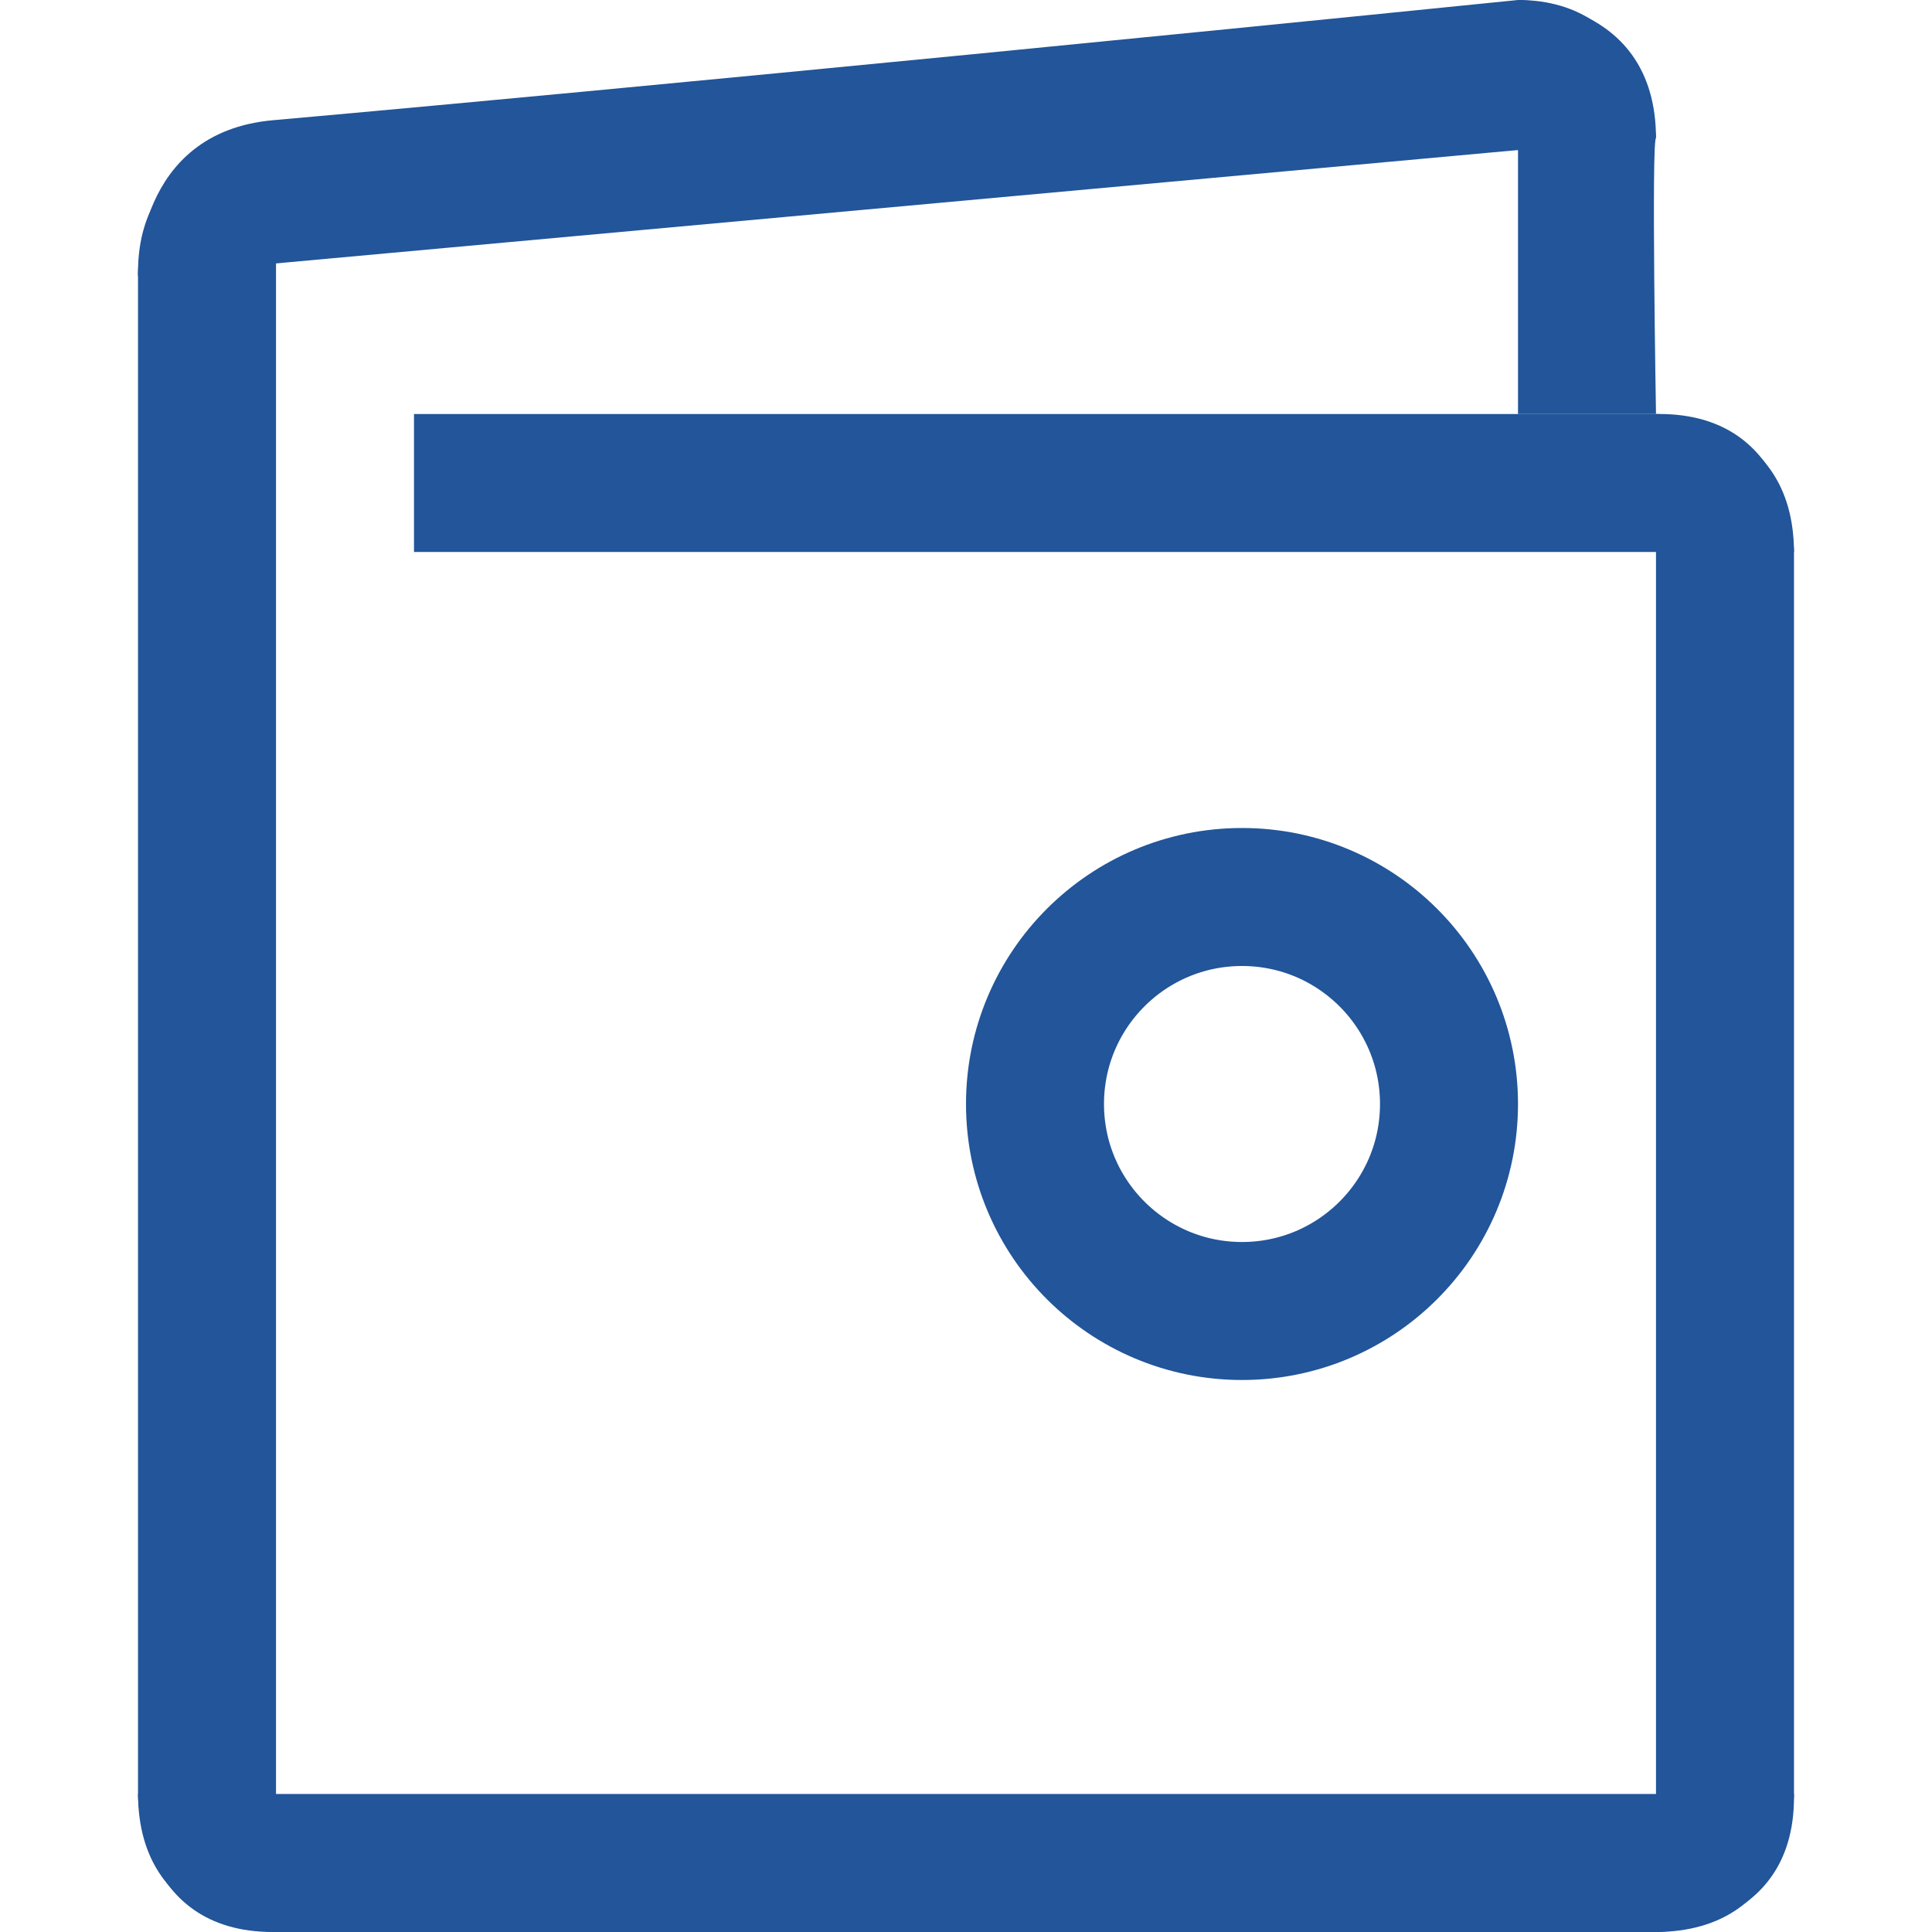 <svg width="14" height="14" viewBox="0 0 14 14" xmlns="http://www.w3.org/2000/svg"><title>icon_purse 2</title><g transform="translate(0 -1)" fill="none" fill-rule="evenodd"><path d="M1.98 1.871S4.985 1.608 11 1c.935 0 1 .996 1 .996L1 3s-.023-1.041.98-1.129z" fill="#259"/><path d="M12 2c-.034.021 0 2 0 2h-1V1s.998 0 1 1zm1 3.006v9.018C13 15 12 15 12 15V4s1 0 1 1.006z" fill="#259"/><path d="M3 4h9.024C13 4 13 5 13 5H3V4zm8.994 11H1.976C1 15 1 14 1 14h12s0 1-1.006 1z" fill="#259"/><circle stroke="#259" cx="9" cy="9" r="1.5"/><path d="M1 13.994V2.976C1 2 2 2 2 2v13s-1 0-1-1.006z" fill="#259"/></g></svg>